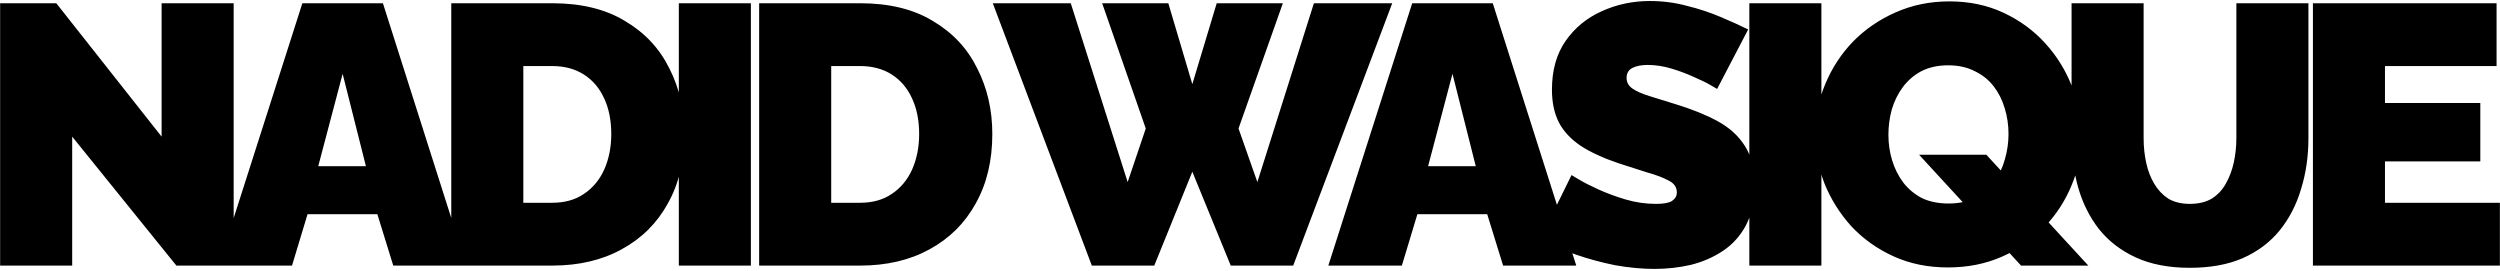 <svg width="866" height="94" viewBox="0 0 866 94" fill="none" xmlns="http://www.w3.org/2000/svg">
<path d="M25.006 47.328V92H0.045V1.12H19.502L55.981 47.328V1.12H80.942V92H61.102L25.006 47.328ZM104.737 1.12H132.641L161.569 92H136.225L130.721 74.208H106.529L101.153 92H75.681L104.737 1.12ZM126.753 57.568L118.689 25.568L110.241 57.568H126.753ZM156.32 92V1.12H191.264C201.334 1.12 209.739 3.168 216.48 7.264C223.307 11.275 228.427 16.736 231.84 23.648C235.339 30.475 237.088 38.069 237.088 46.432C237.088 55.648 235.168 63.669 231.328 70.496C227.574 77.323 222.24 82.613 215.328 86.368C208.502 90.123 200.48 92 191.264 92H156.32ZM211.744 46.432C211.744 41.739 210.934 37.643 209.312 34.144C207.691 30.56 205.344 27.787 202.272 25.824C199.2 23.861 195.531 22.88 191.264 22.88H181.28V70.24H191.264C195.616 70.24 199.286 69.216 202.272 67.168C205.344 65.12 207.691 62.304 209.312 58.72C210.934 55.051 211.744 50.955 211.744 46.432ZM235.145 92V1.12H260.105V92H235.145ZM262.97 92V1.12H297.914C307.984 1.12 316.389 3.168 323.13 7.264C329.957 11.275 335.077 16.736 338.49 23.648C341.989 30.475 343.738 38.069 343.738 46.432C343.738 55.648 341.818 63.669 337.978 70.496C334.224 77.323 328.89 82.613 321.978 86.368C315.152 90.123 307.13 92 297.914 92H262.97ZM318.394 46.432C318.394 41.739 317.584 37.643 315.962 34.144C314.341 30.56 311.994 27.787 308.922 25.824C305.85 23.861 302.181 22.88 297.914 22.88H287.93V70.24H297.914C302.266 70.24 305.936 69.216 308.922 67.168C311.994 65.12 314.341 62.304 315.962 58.72C317.584 55.051 318.394 50.955 318.394 46.432ZM381.79 1.12H404.702L413.021 29.152L421.47 1.12H444.382L429.022 44.512L435.55 63.072L455.134 1.12H482.27L447.966 92H426.334L413.021 59.488L399.838 92H378.206L343.901 1.12H370.91L390.622 63.072L396.894 44.512L381.79 1.12ZM489.187 1.12H517.091L546.019 92H520.675L515.171 74.208H490.979L485.603 92H460.131L489.187 1.12ZM511.203 57.568L503.139 25.568L494.691 57.568H511.203ZM594.81 30.816C594.81 30.816 594.085 30.389 592.634 29.536C591.184 28.683 589.264 27.744 586.874 26.72C584.485 25.611 581.882 24.629 579.066 23.776C576.25 22.923 573.477 22.496 570.746 22.496C568.613 22.496 566.864 22.837 565.498 23.52C564.133 24.203 563.45 25.355 563.45 26.976C563.45 28.512 564.133 29.749 565.498 30.688C566.864 31.627 568.784 32.48 571.258 33.248C573.818 34.016 576.848 34.955 580.346 36.064C585.978 37.771 590.842 39.733 594.938 41.952C599.034 44.171 602.192 47.029 604.41 50.528C606.629 53.941 607.738 58.507 607.738 64.224C607.738 69.685 606.757 74.293 604.794 78.048C602.832 81.717 600.186 84.661 596.858 86.88C593.53 89.099 589.818 90.72 585.722 91.744C581.626 92.683 577.445 93.152 573.178 93.152C568.826 93.152 564.261 92.725 559.482 91.872C554.789 90.933 550.224 89.696 545.786 88.16C541.349 86.539 537.296 84.661 533.626 82.528L544.378 60.64C544.378 60.64 545.232 61.152 546.938 62.176C548.645 63.2 550.906 64.352 553.722 65.632C556.538 66.912 559.653 68.064 563.066 69.088C566.565 70.112 570.064 70.624 573.562 70.624C576.293 70.624 578.17 70.283 579.194 69.6C580.304 68.832 580.858 67.851 580.858 66.656C580.858 64.864 579.92 63.499 578.042 62.56C576.165 61.536 573.69 60.597 570.618 59.744C567.632 58.805 564.304 57.739 560.634 56.544C555.344 54.752 550.992 52.747 547.578 50.528C544.165 48.224 541.648 45.536 540.026 42.464C538.405 39.307 537.594 35.509 537.594 31.072C537.594 24.331 539.173 18.699 542.33 14.176C545.488 9.653 549.626 6.24 554.746 3.936C559.952 1.547 565.541 0.352 571.514 0.352C575.952 0.352 580.218 0.907 584.314 2.016C588.496 3.04 592.378 4.32 595.962 5.856C599.632 7.392 602.832 8.843 605.562 10.208L594.81 30.816ZM605.97 92V1.12H630.93V92H605.97ZM674.755 92.64C667.843 92.64 661.571 91.36 655.939 88.8C650.307 86.24 645.443 82.784 641.347 78.432C637.337 73.995 634.222 69.045 632.003 63.584C629.87 58.037 628.803 52.32 628.803 46.432C628.803 40.373 629.955 34.613 632.259 29.152C634.563 23.605 637.763 18.699 641.859 14.432C646.041 10.165 650.947 6.795 656.579 4.32C662.297 1.76 668.526 0.48 675.267 0.48C682.179 0.48 688.451 1.803 694.083 4.448C699.715 7.093 704.537 10.635 708.547 15.072C712.558 19.509 715.63 24.501 717.763 30.048C719.982 35.509 721.091 41.141 721.091 46.944C721.091 52.917 719.939 58.635 717.635 64.096C715.417 69.557 712.217 74.464 708.035 78.816C703.939 83.083 699.075 86.453 693.443 88.928C687.811 91.403 681.582 92.64 674.755 92.64ZM675.011 70.496C678.595 70.496 681.71 69.813 684.355 68.448C687.001 67.083 689.134 65.248 690.755 62.944C692.462 60.64 693.699 58.08 694.467 55.264C695.321 52.363 695.747 49.419 695.747 46.432C695.747 43.36 695.321 40.416 694.467 37.6C693.614 34.699 692.334 32.139 690.627 29.92C688.921 27.701 686.745 25.952 684.099 24.672C681.454 23.307 678.382 22.624 674.883 22.624C671.299 22.624 668.185 23.307 665.539 24.672C662.979 26.037 660.846 27.872 659.139 30.176C657.433 32.48 656.153 35.083 655.299 37.984C654.531 40.8 654.147 43.701 654.147 46.688C654.147 49.76 654.574 52.704 655.427 55.52C656.281 58.336 657.561 60.896 659.267 63.2C660.974 65.419 663.107 67.211 665.667 68.576C668.313 69.856 671.427 70.496 675.011 70.496ZM664.771 53.6H688.067L723.395 92H700.099L664.771 53.6ZM758.551 92.768C751.297 92.768 745.068 91.573 739.863 89.184C734.657 86.795 730.391 83.509 727.062 79.328C723.82 75.147 721.431 70.368 719.895 64.992C718.359 59.531 717.591 53.813 717.591 47.84V1.12H742.551V47.84C742.551 50.827 742.849 53.685 743.447 56.416C744.044 59.147 744.983 61.579 746.263 63.712C747.543 65.845 749.164 67.552 751.127 68.832C753.175 70.027 755.649 70.624 758.551 70.624C761.537 70.624 764.055 70.027 766.103 68.832C768.151 67.552 769.772 65.845 770.967 63.712C772.247 61.493 773.185 59.019 773.783 56.288C774.38 53.557 774.679 50.741 774.679 47.84V1.12H799.639V47.84C799.639 54.155 798.785 60.043 797.079 65.504C795.457 70.965 792.983 75.744 789.655 79.84C786.327 83.936 782.06 87.136 776.854 89.44C771.735 91.659 765.633 92.768 758.551 92.768ZM865.964 70.24V92H801.196V1.12H864.812V22.88H826.156V35.68H859.18V55.904H826.156V70.24H865.964Z" fill="black"/>
</svg>
